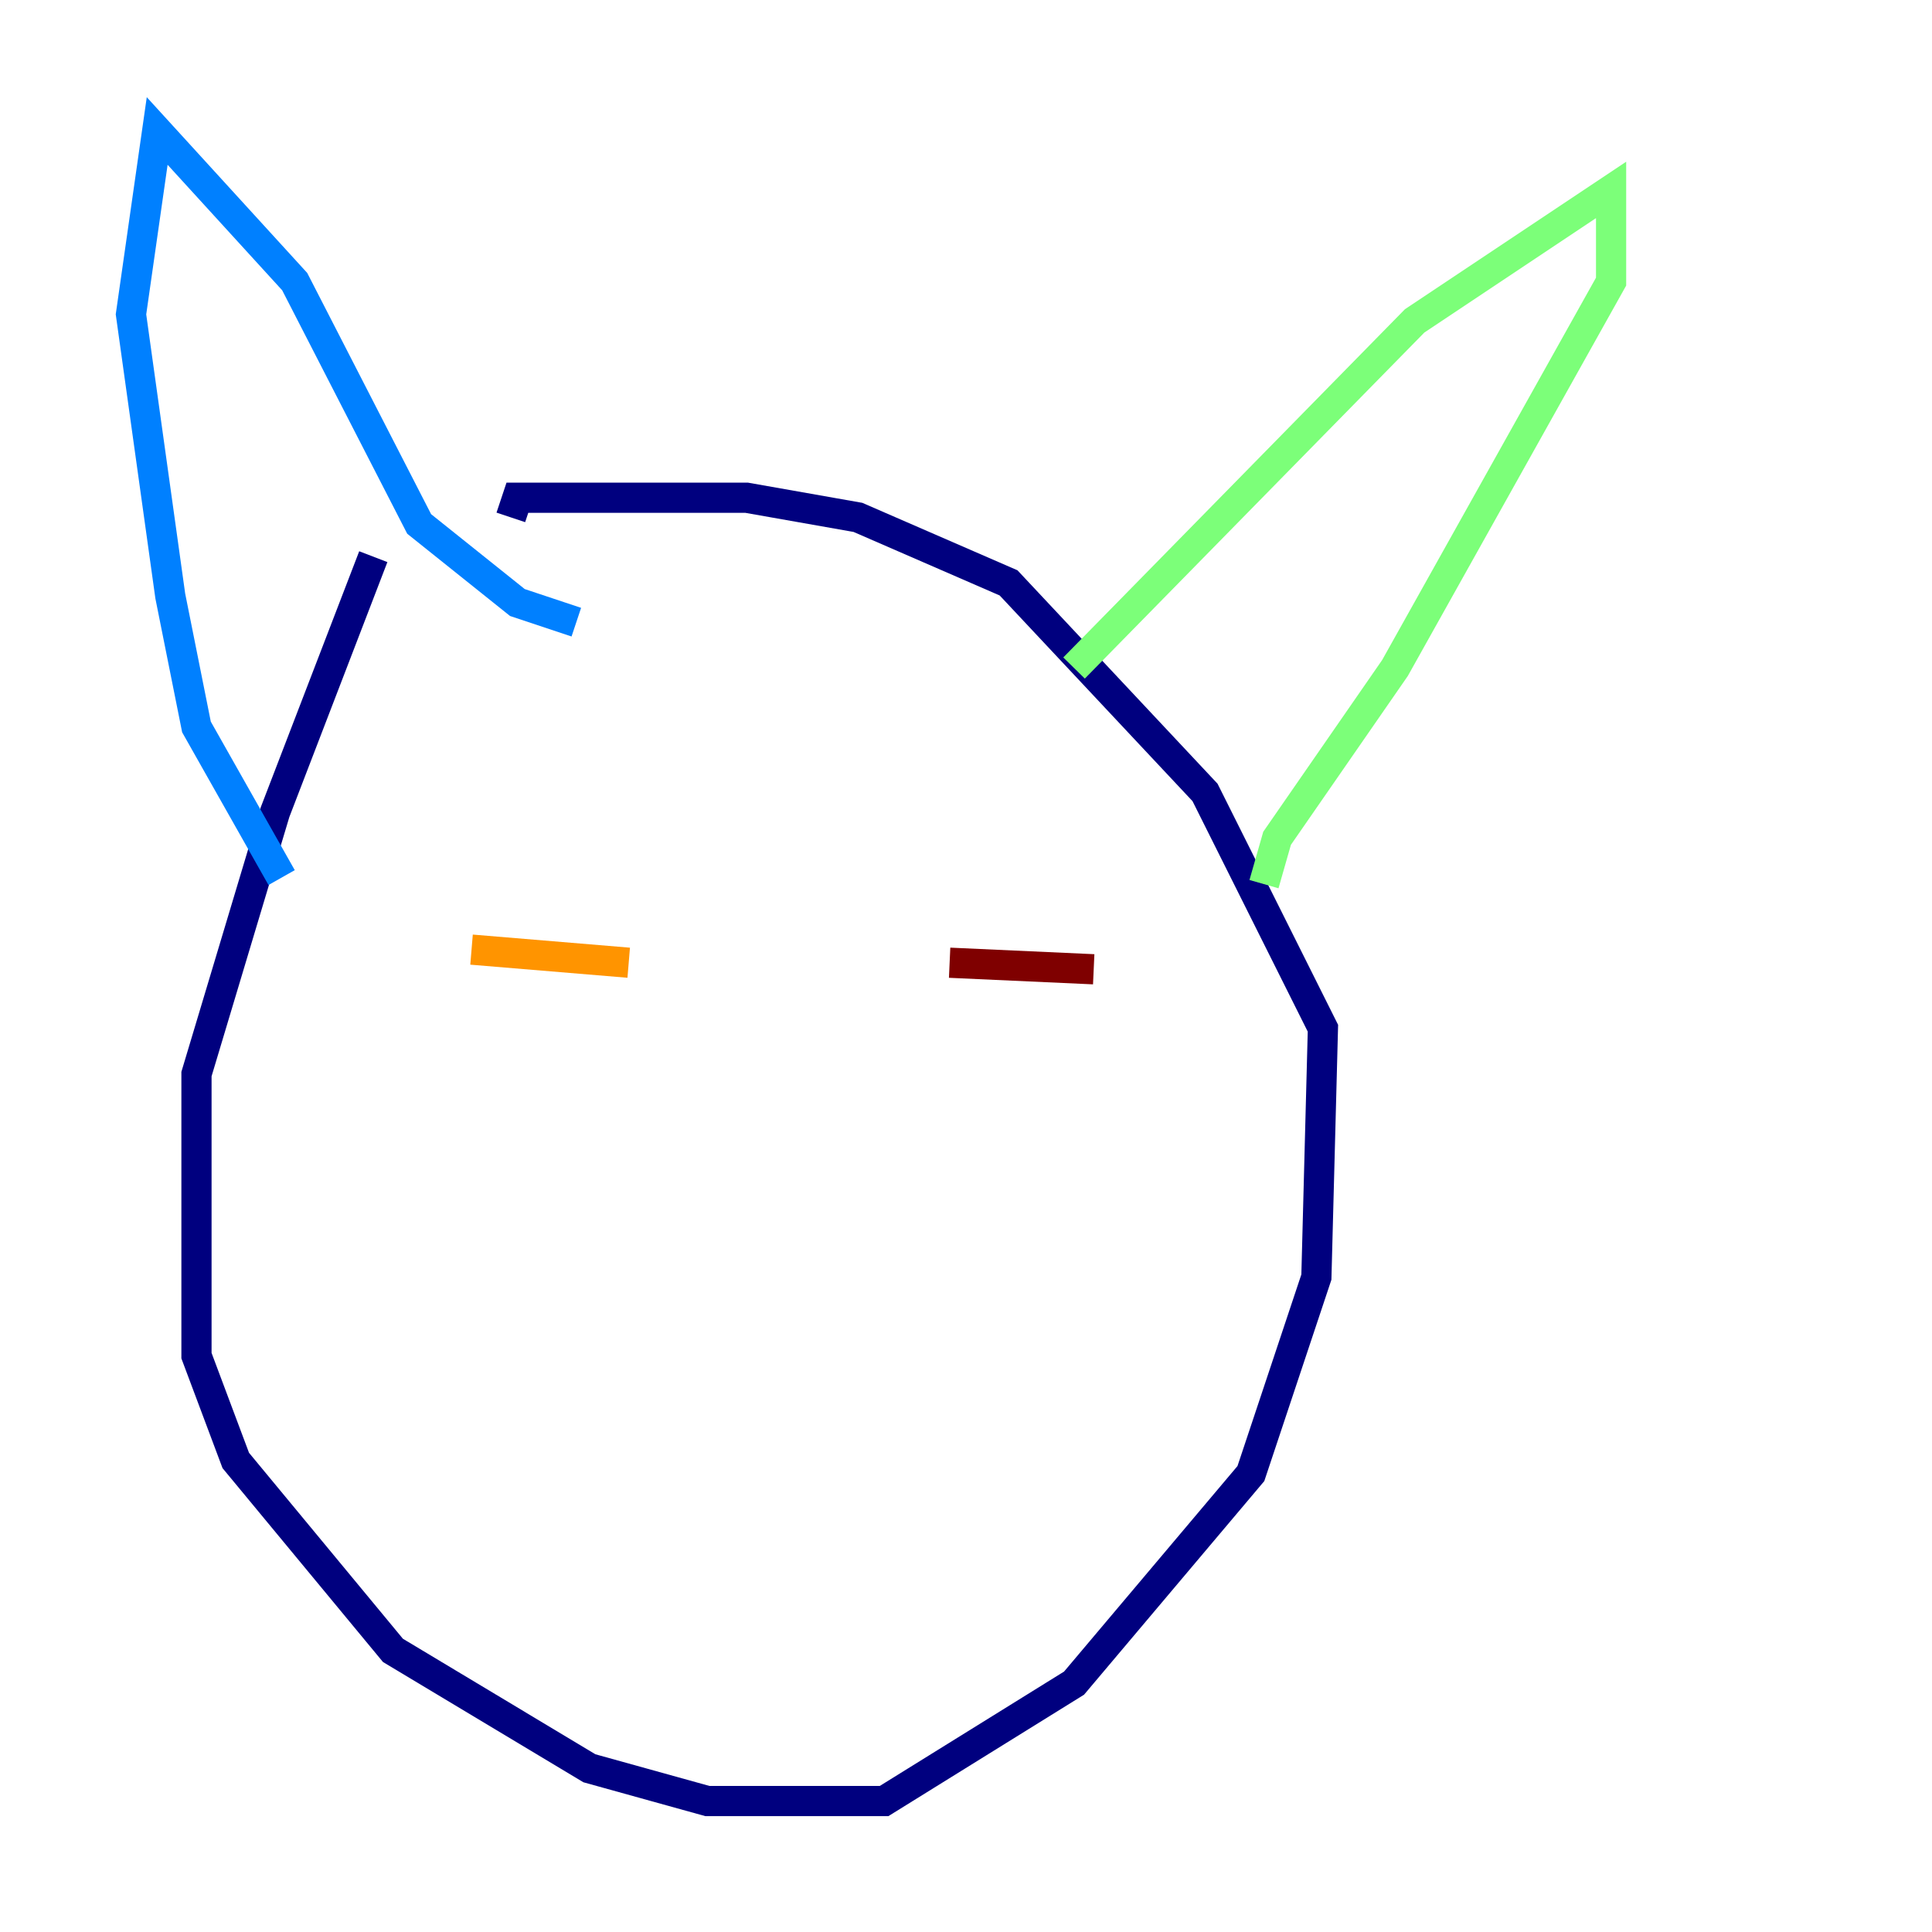 <?xml version="1.0" encoding="utf-8" ?>
<svg baseProfile="tiny" height="128" version="1.2" viewBox="0,0,128,128" width="128" xmlns="http://www.w3.org/2000/svg" xmlns:ev="http://www.w3.org/2001/xml-events" xmlns:xlink="http://www.w3.org/1999/xlink"><defs /><polyline fill="none" points="24.732,36.881 18.224,53.803 13.017,71.159 13.017,89.817 15.62,96.759 26.034,109.342 39.051,117.153 46.861,119.322 58.576,119.322 71.159,111.512 82.875,97.627 87.214,84.61 87.647,68.122 79.837,52.502 66.82,38.617 56.841,34.278 49.464,32.976 34.278,32.976 33.844,34.278" stroke="#00007f" stroke-width="2" /><polyline fill="none" points="18.658,58.142 13.017,48.163 11.281,39.485 8.678,20.827 10.414,8.678 19.525,18.658 27.77,34.712 34.278,39.919 38.183,41.22" stroke="#0080ff" stroke-width="2" /><polyline fill="none" points="71.159,44.258 93.722,21.261 106.739,12.583 106.739,18.658 92.42,44.258 84.61,55.539 83.742,58.576" stroke="#7cff79" stroke-width="2" /><polyline fill="none" points="31.241,62.915 41.654,63.783" stroke="#ff9400" stroke-width="2" /><polyline fill="none" points="62.915,63.783 72.461,64.217" stroke="#7f0000" stroke-width="2" /></svg>